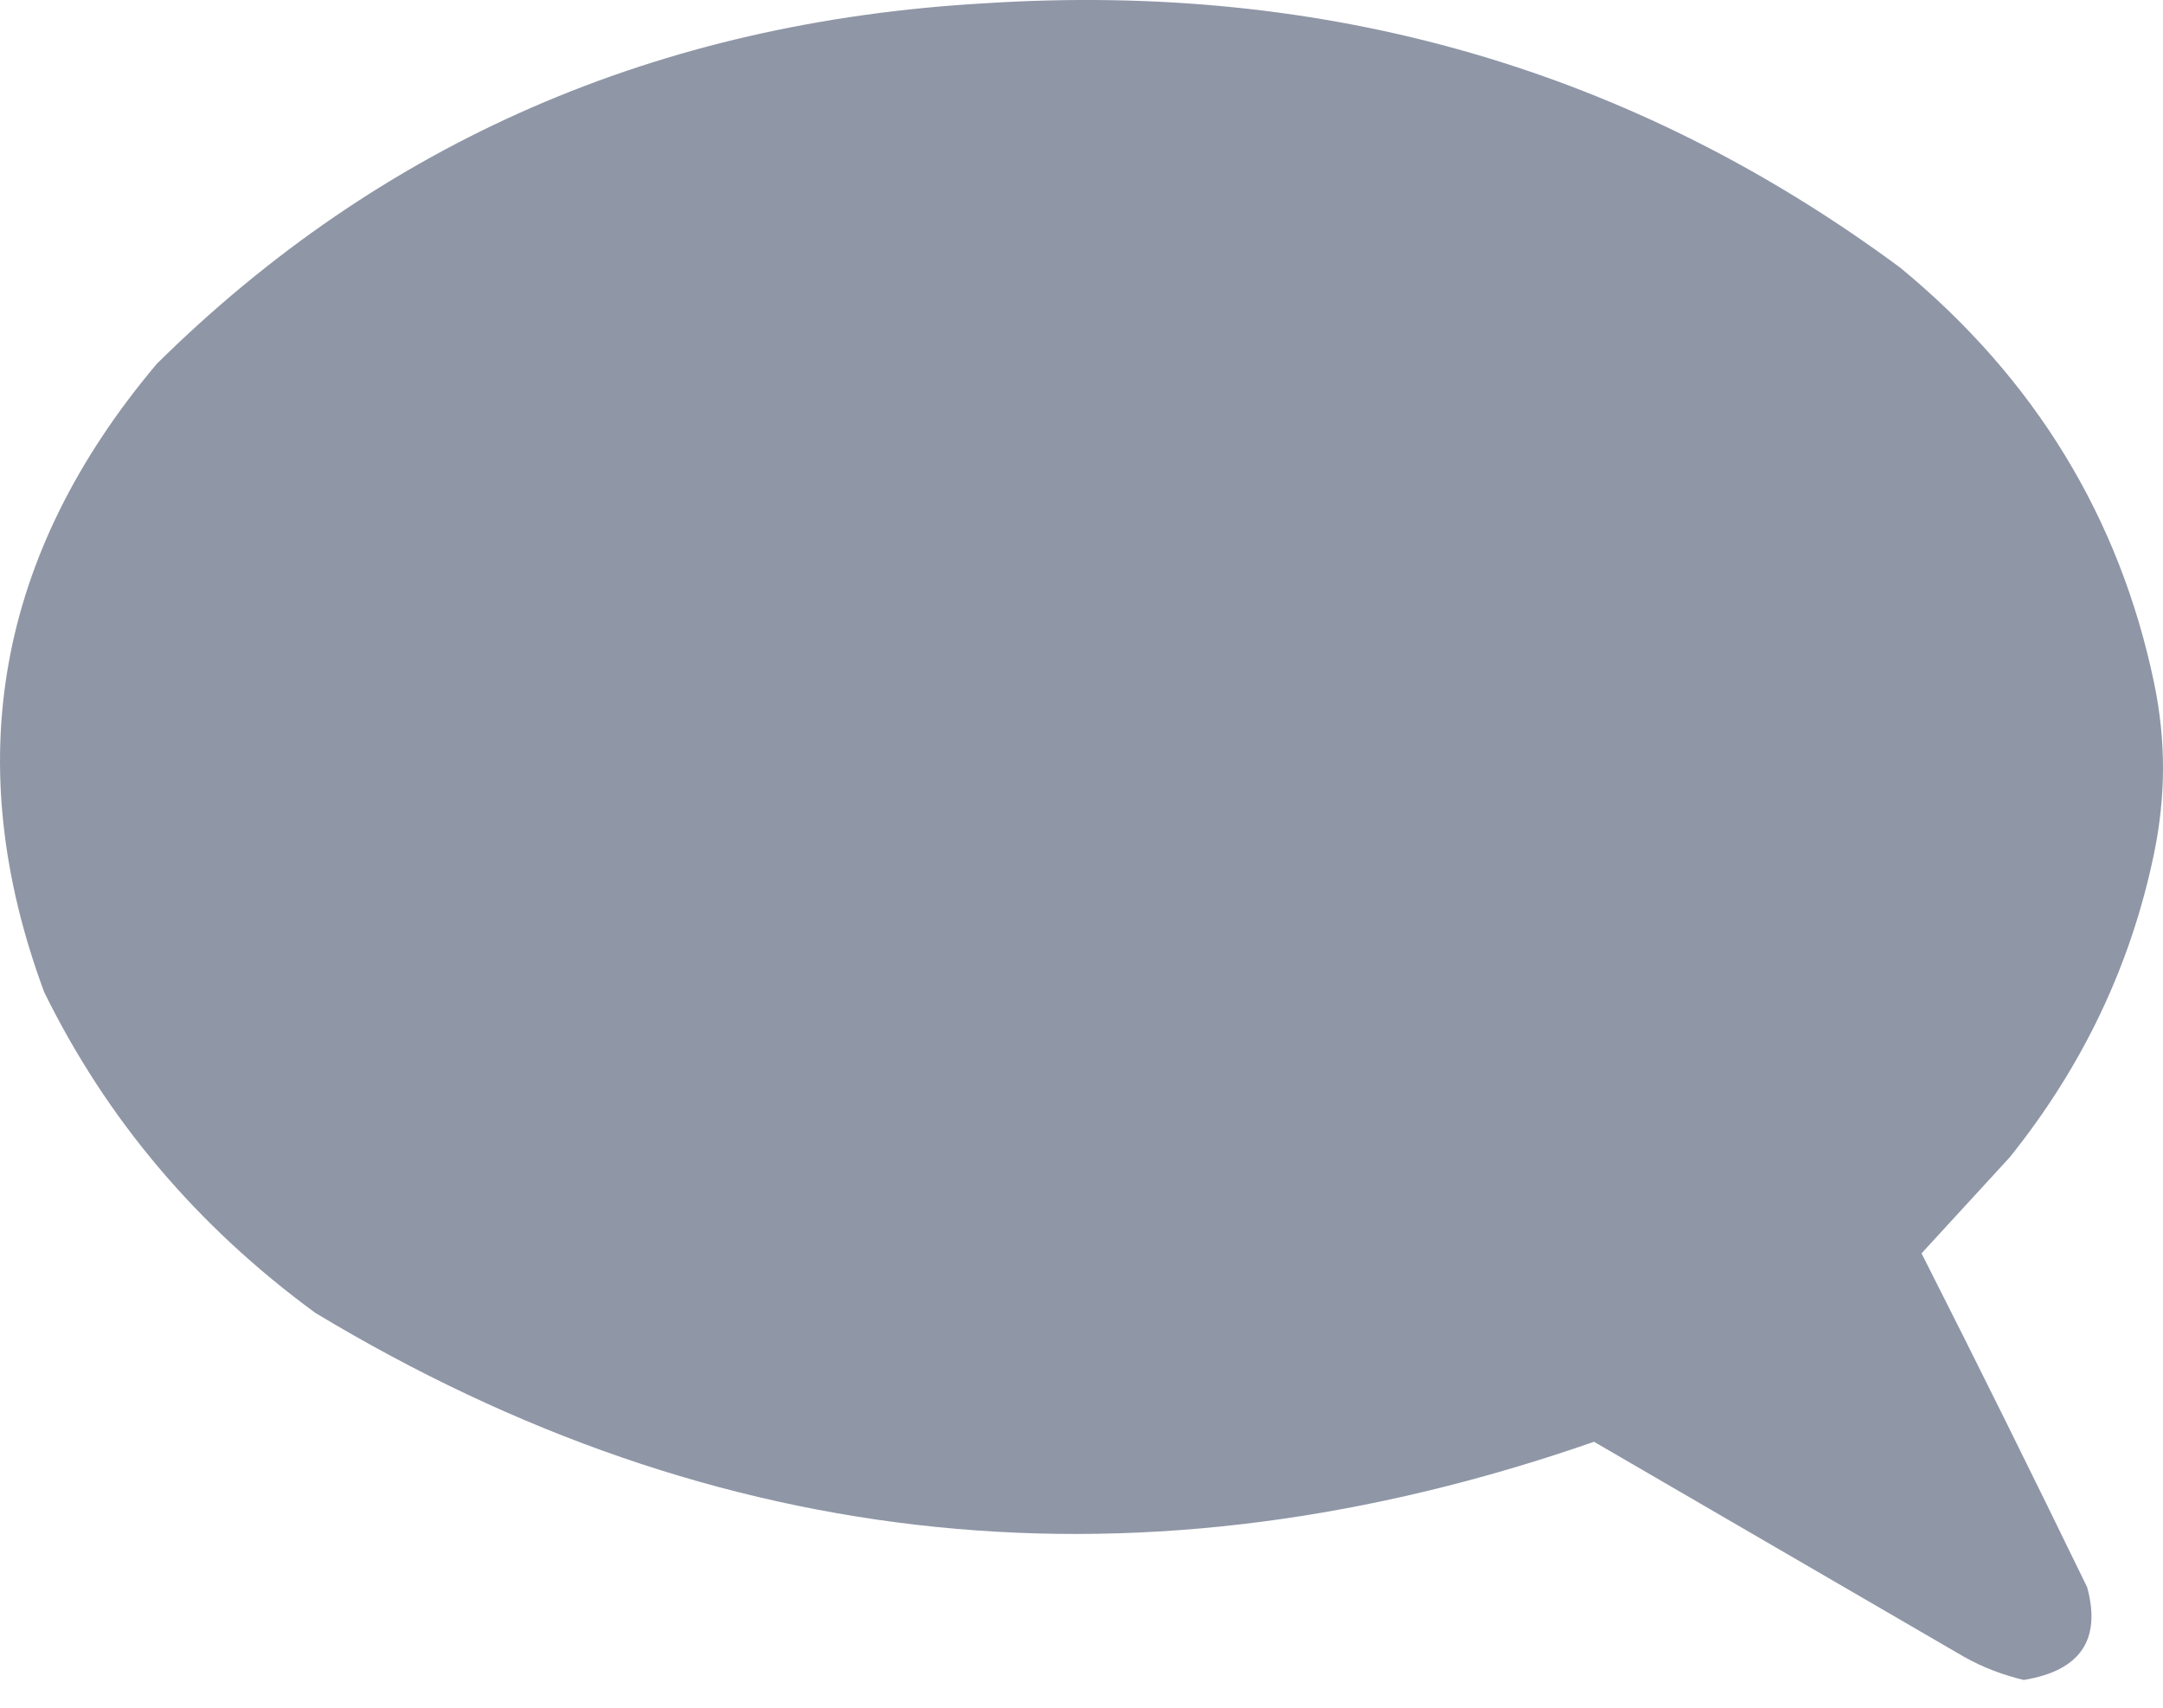 <svg width="19" height="15" viewBox="0 0 19 15" fill="none" xmlns="http://www.w3.org/2000/svg">
<path opacity="0.99" fill-rule="evenodd" clip-rule="evenodd" d="M18.922 6C19.029 6.516 19.023 7 18.922 7.494C18.72 8.473 18.297 9.364 17.653 10.166C17.394 10.448 17.136 10.729 16.879 11.009C17.373 11.983 17.857 12.961 18.334 13.942C18.459 14.404 18.273 14.675 17.777 14.756C17.592 14.712 17.416 14.645 17.251 14.552C16.167 13.922 15.084 13.293 14.002 12.664C10.049 14.04 6.305 13.662 2.77 11.532C1.731 10.771 0.937 9.832 0.388 8.714C-0.358 6.702 -0.028 4.862 1.378 3.195C3.349 1.248 5.773 0.192 8.649 0.029C11.66 -0.165 14.342 0.61 16.694 2.353C17.878 3.328 18.621 4.554 18.922 6Z" fill="#8E95A6"/>
</svg>
